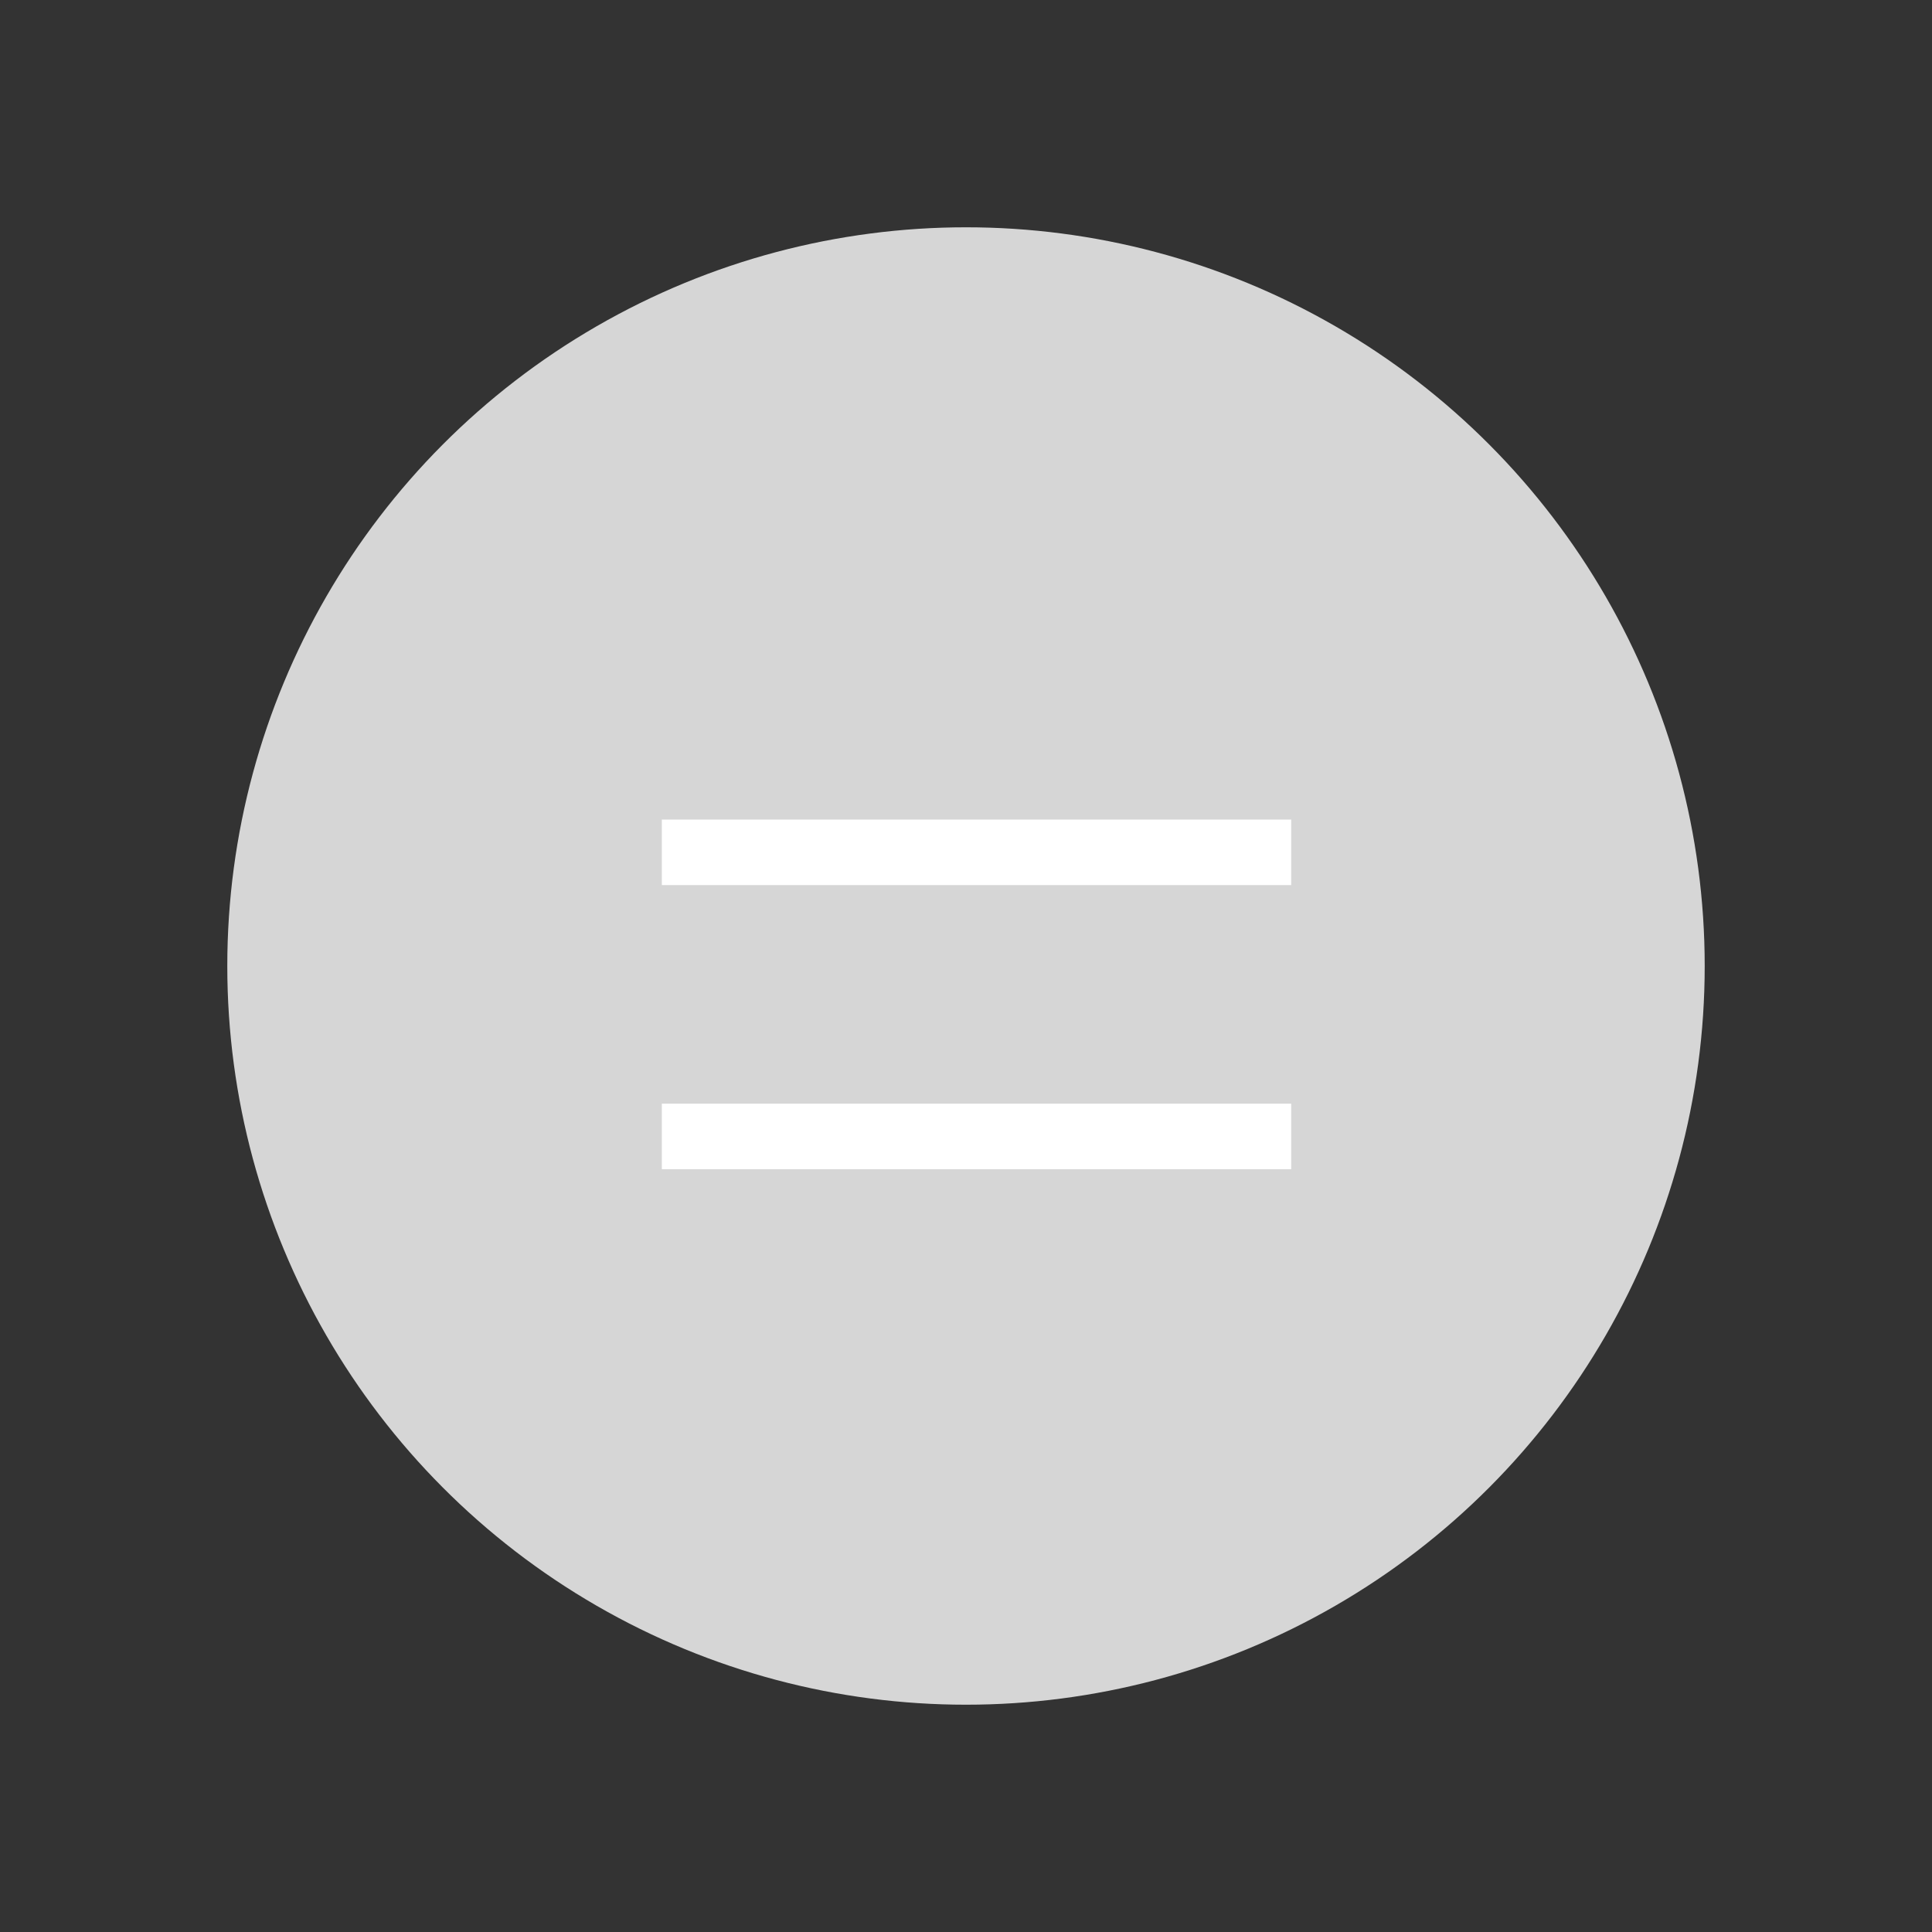 <svg xmlns="http://www.w3.org/2000/svg" width="34" height="34" viewBox="0 0 34 34">
    <rect x="0" y="0" width="34" height="34" fill="#333333" stroke="none"/>
    <g fill="none" fill-rule="evenodd">
        <g>
            <g>
                <path d="M0 0H34V34H0z" transform="translate(-1259 -1856) translate(1259 1856)"/>
                <g transform="translate(-1259 -1856) translate(1259 1856) translate(4 4)">
                    <circle cx="13" cy="13" r="13" fill="#D6D6D6"/>
                    <g fill="#FFF">
                        <path d="M5.608 -4.538L6.761 -4.538 6.761 6.538 5.608 6.538z" transform="translate(7 10) rotate(90 6.185 1)"/>
                    </g>
                    <g fill="#FFF">
                        <path d="M5.608 -4.538L6.761 -4.538 6.761 6.538 5.608 6.538z" transform="translate(7 15) rotate(90 6.185 1)"/>
                    </g>
                </g>
            </g>
        </g>
    </g>
</svg>
